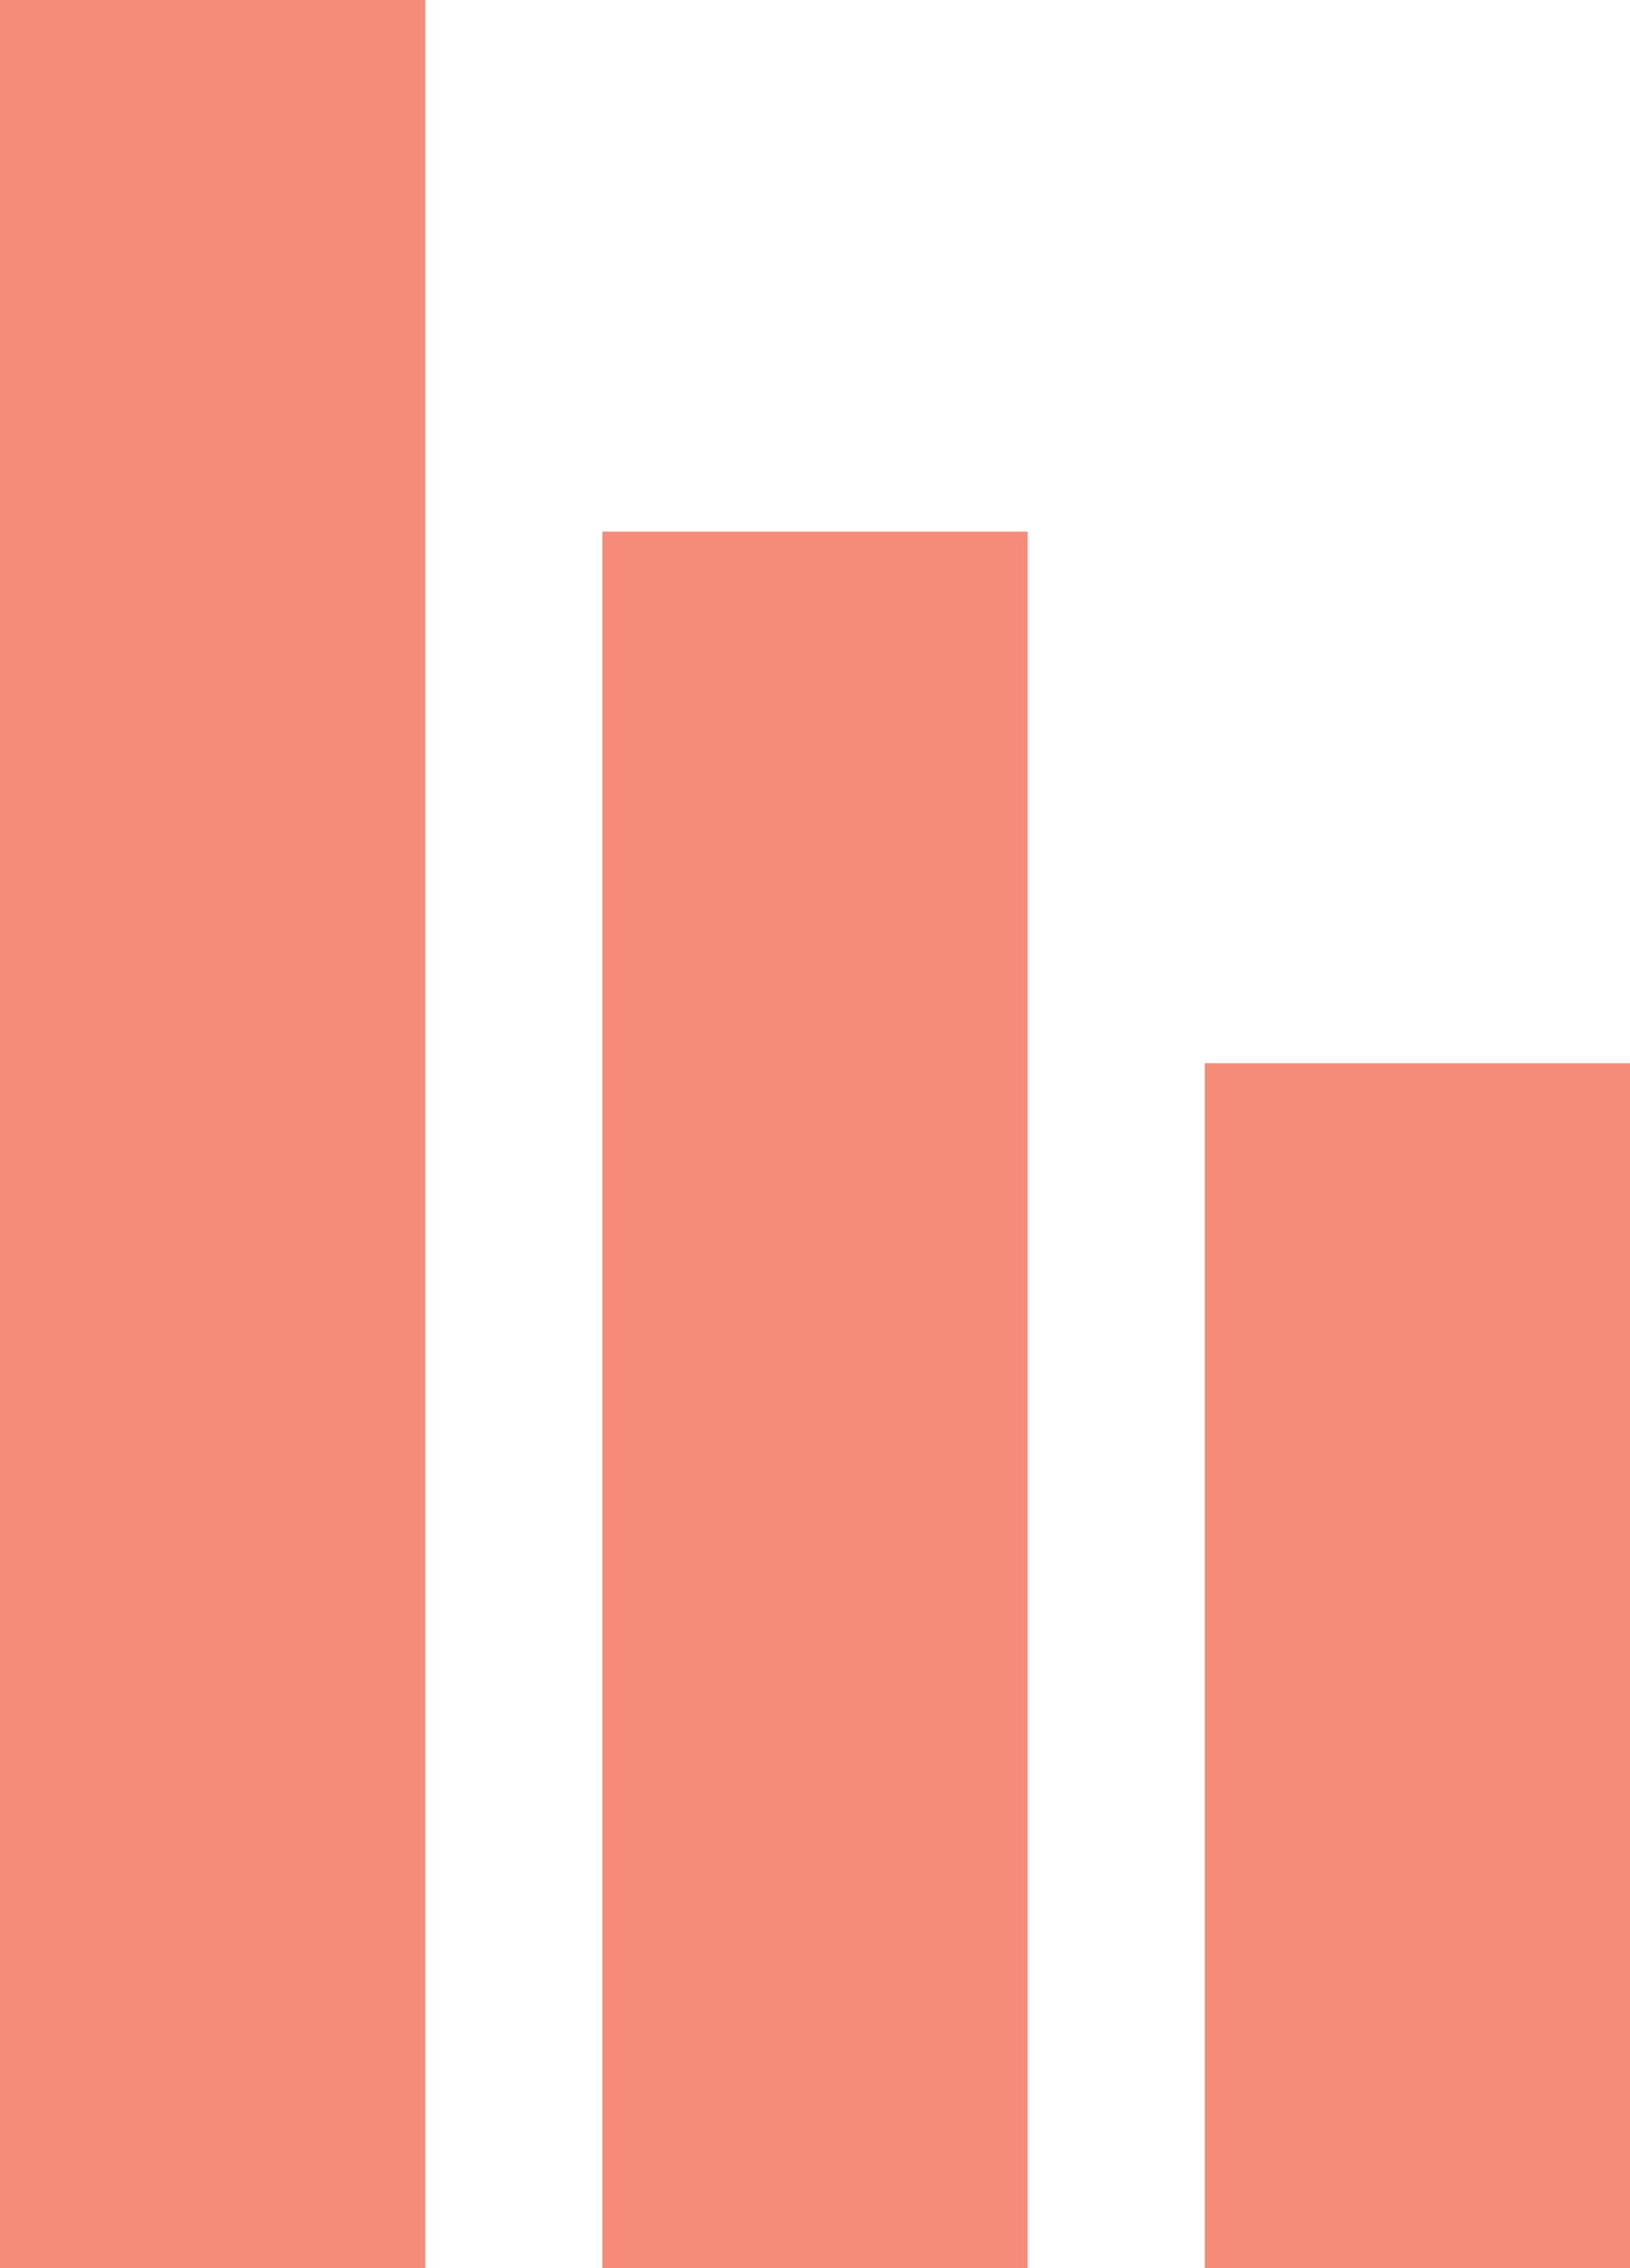 <?xml version="1.0" encoding="UTF-8" standalone="no"?>
<svg width="46px" height="64px" viewBox="0 0 46 64" version="1.1" xmlns="http://www.w3.org/2000/svg" xmlns:xlink="http://www.w3.org/1999/xlink">
    <!-- Generator: Sketch 41.2 (35397) - http://www.bohemiancoding.com/sketch -->
    <title>RSS 1</title>
    <desc>Created with Sketch.</desc>
    <defs></defs>
    <g id="ULC-Icons" stroke="none" stroke-width="1" fill="none" fill-rule="evenodd">
        <g id="RSS" fill="#F58C7A">
            <g id="RSS-1">
                <rect id="Rectangle-2" x="0" y="0" width="12" height="64"></rect>
                <rect id="Rectangle-2" x="17" y="15" width="12" height="49"></rect>
                <rect id="Rectangle-2" x="34" y="30" width="12" height="34"></rect>
            </g>
        </g>
    </g>
</svg>